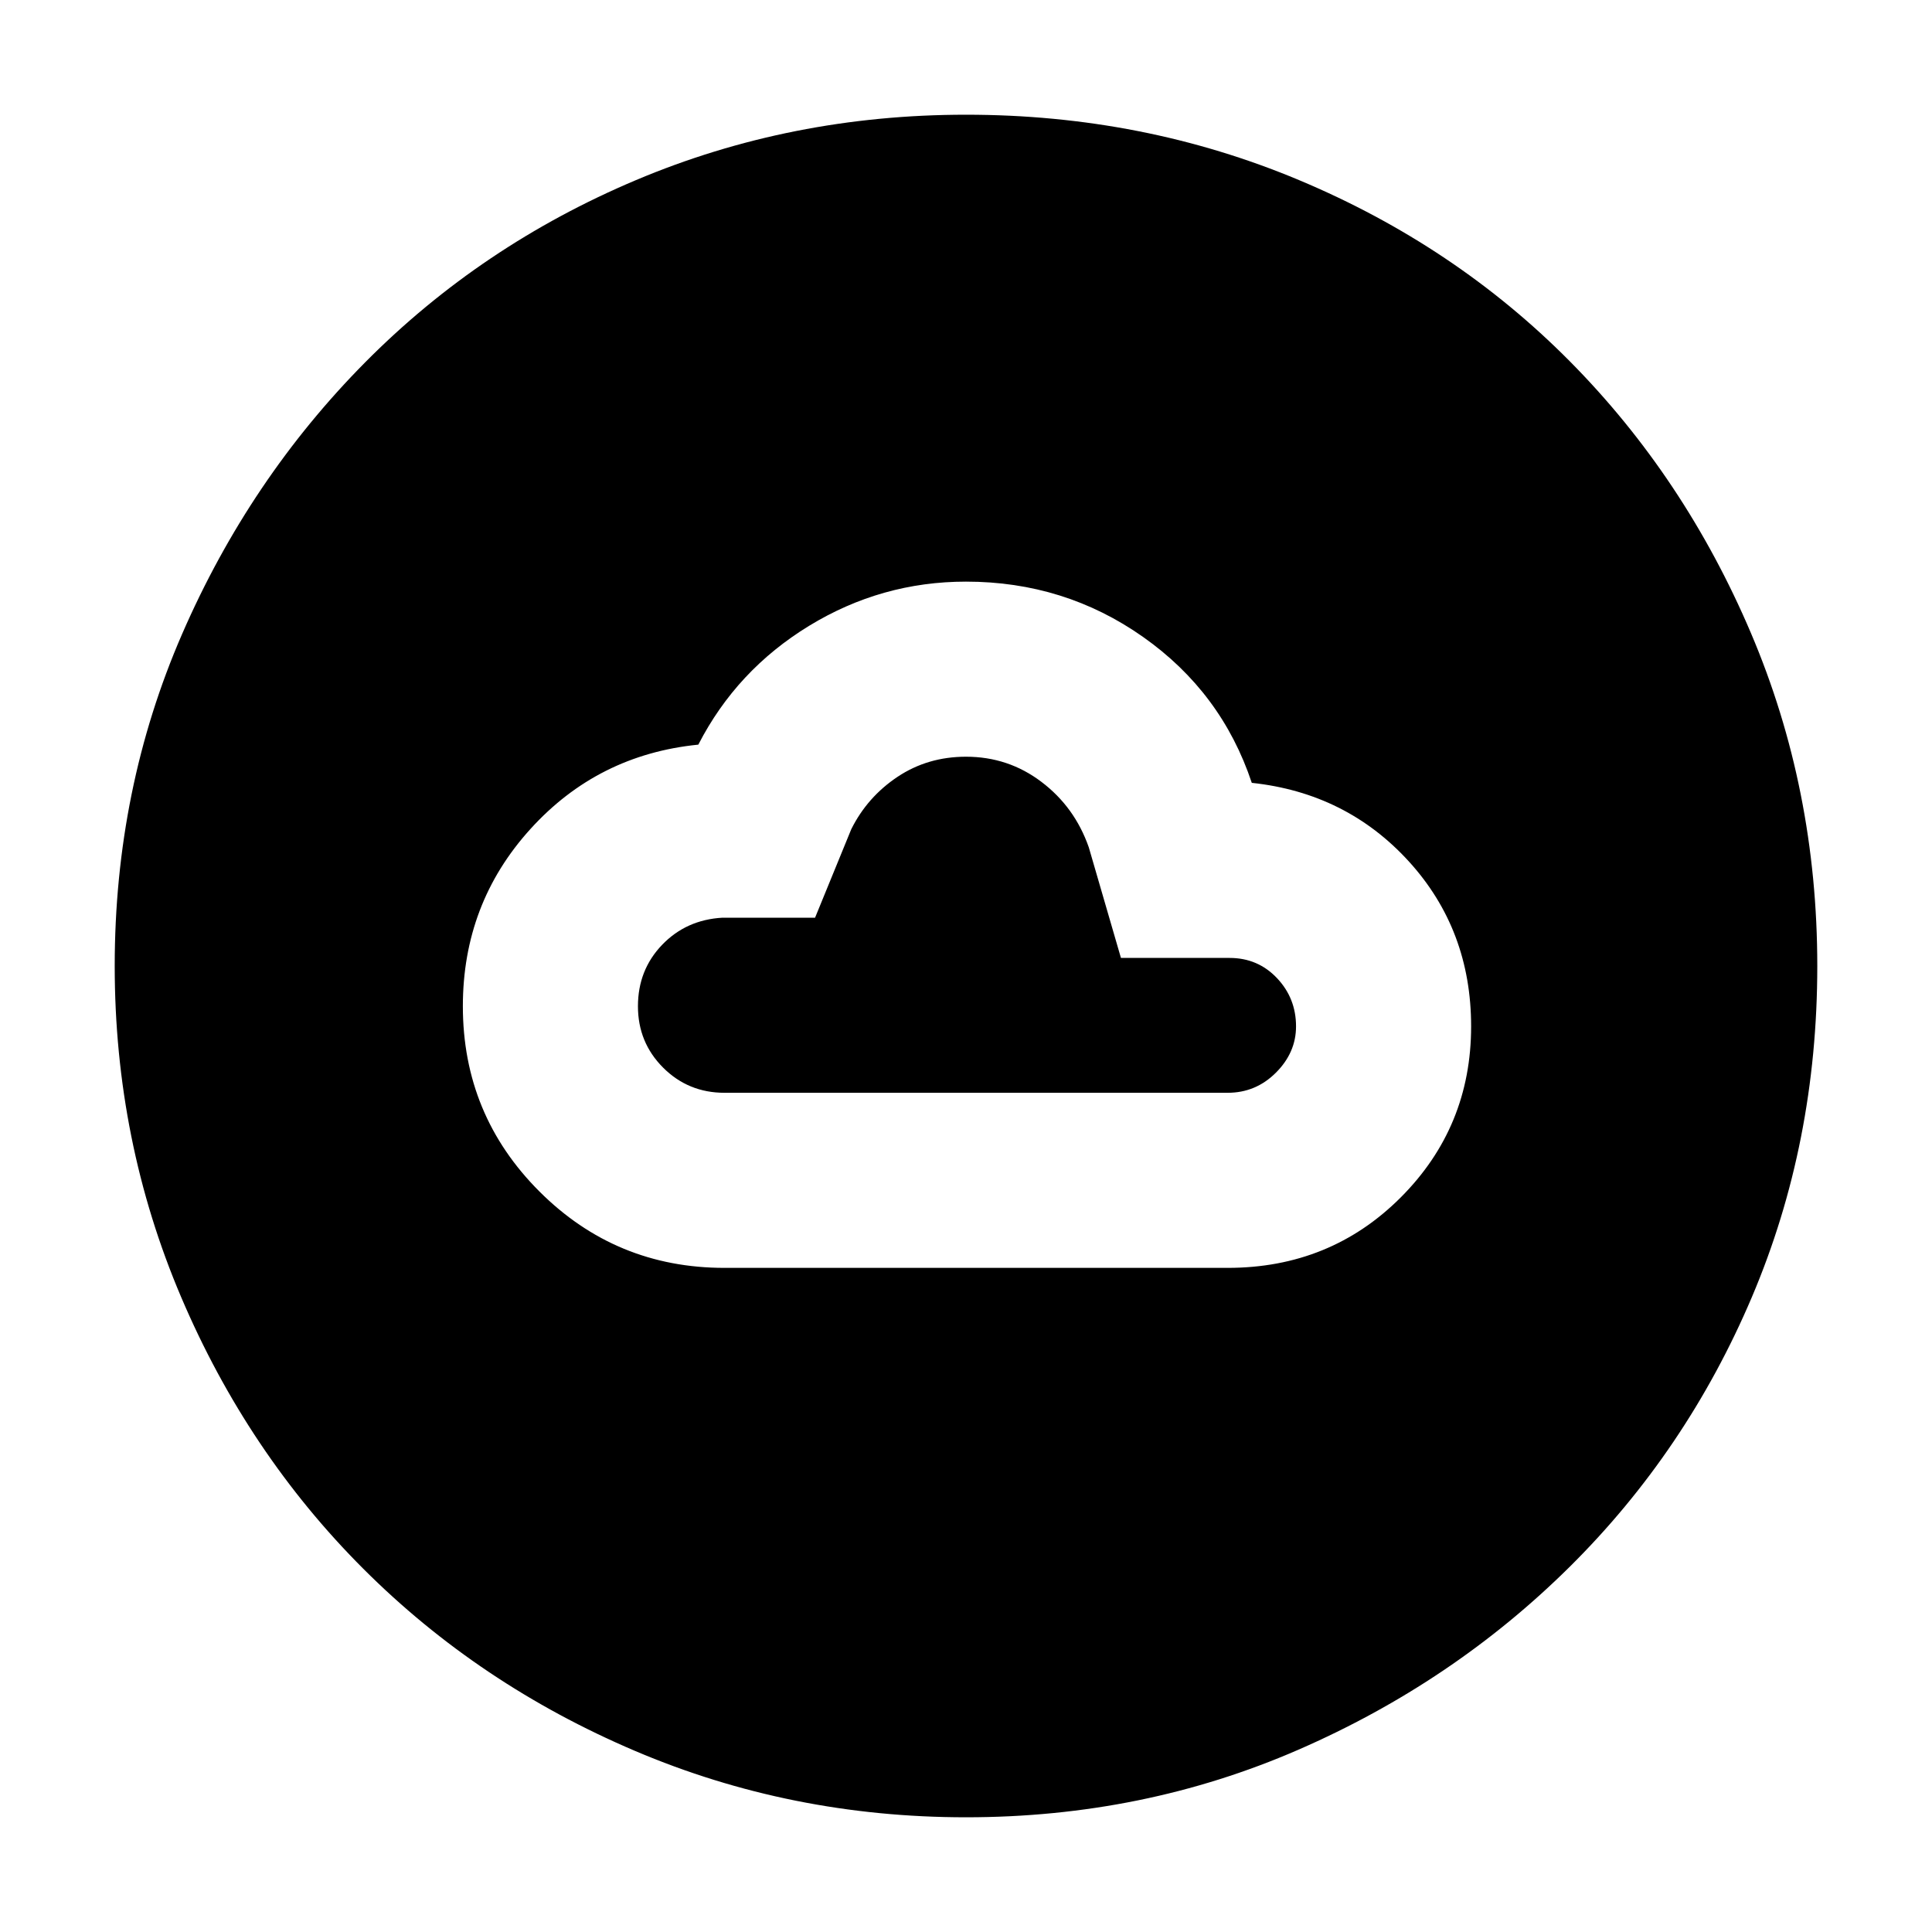 <svg xmlns="http://www.w3.org/2000/svg" height="40" width="40"><path d="M15 26.25h10.417q2.125 0 3.583-1.458 1.458-1.459 1.458-3.542 0-2-1.291-3.417-1.292-1.416-3.25-1.625-.625-1.875-2.25-3.02-1.625-1.146-3.667-1.146-1.75 0-3.25.916-1.5.917-2.292 2.459-2.083.208-3.479 1.75-1.396 1.541-1.396 3.666 0 2.25 1.584 3.834Q12.75 26.25 15 26.25Zm0-3.625q-.75 0-1.271-.521-.521-.521-.521-1.271 0-.75.5-1.271.5-.52 1.25-.562h1.917l.75-1.833q.333-.667.958-1.084.625-.416 1.417-.416.875 0 1.562.521.688.52.98 1.354l.666 2.291h2.25q.584 0 .98.417.395.417.395 1 0 .542-.416.958-.417.417-1 .417Zm5 15q-3.625 0-6.854-1.375t-5.625-3.771q-2.396-2.396-3.771-5.625T2.375 20q0-3.667 1.396-6.875T7.562 7.5q2.396-2.417 5.605-3.771Q16.375 2.375 20 2.375q3.667 0 6.896 1.354t5.604 3.75q2.375 2.396 3.75 5.625T37.625 20q0 3.667-1.354 6.854-1.354 3.188-3.771 5.584-2.417 2.395-5.625 3.791T20 37.625Z"/></svg>